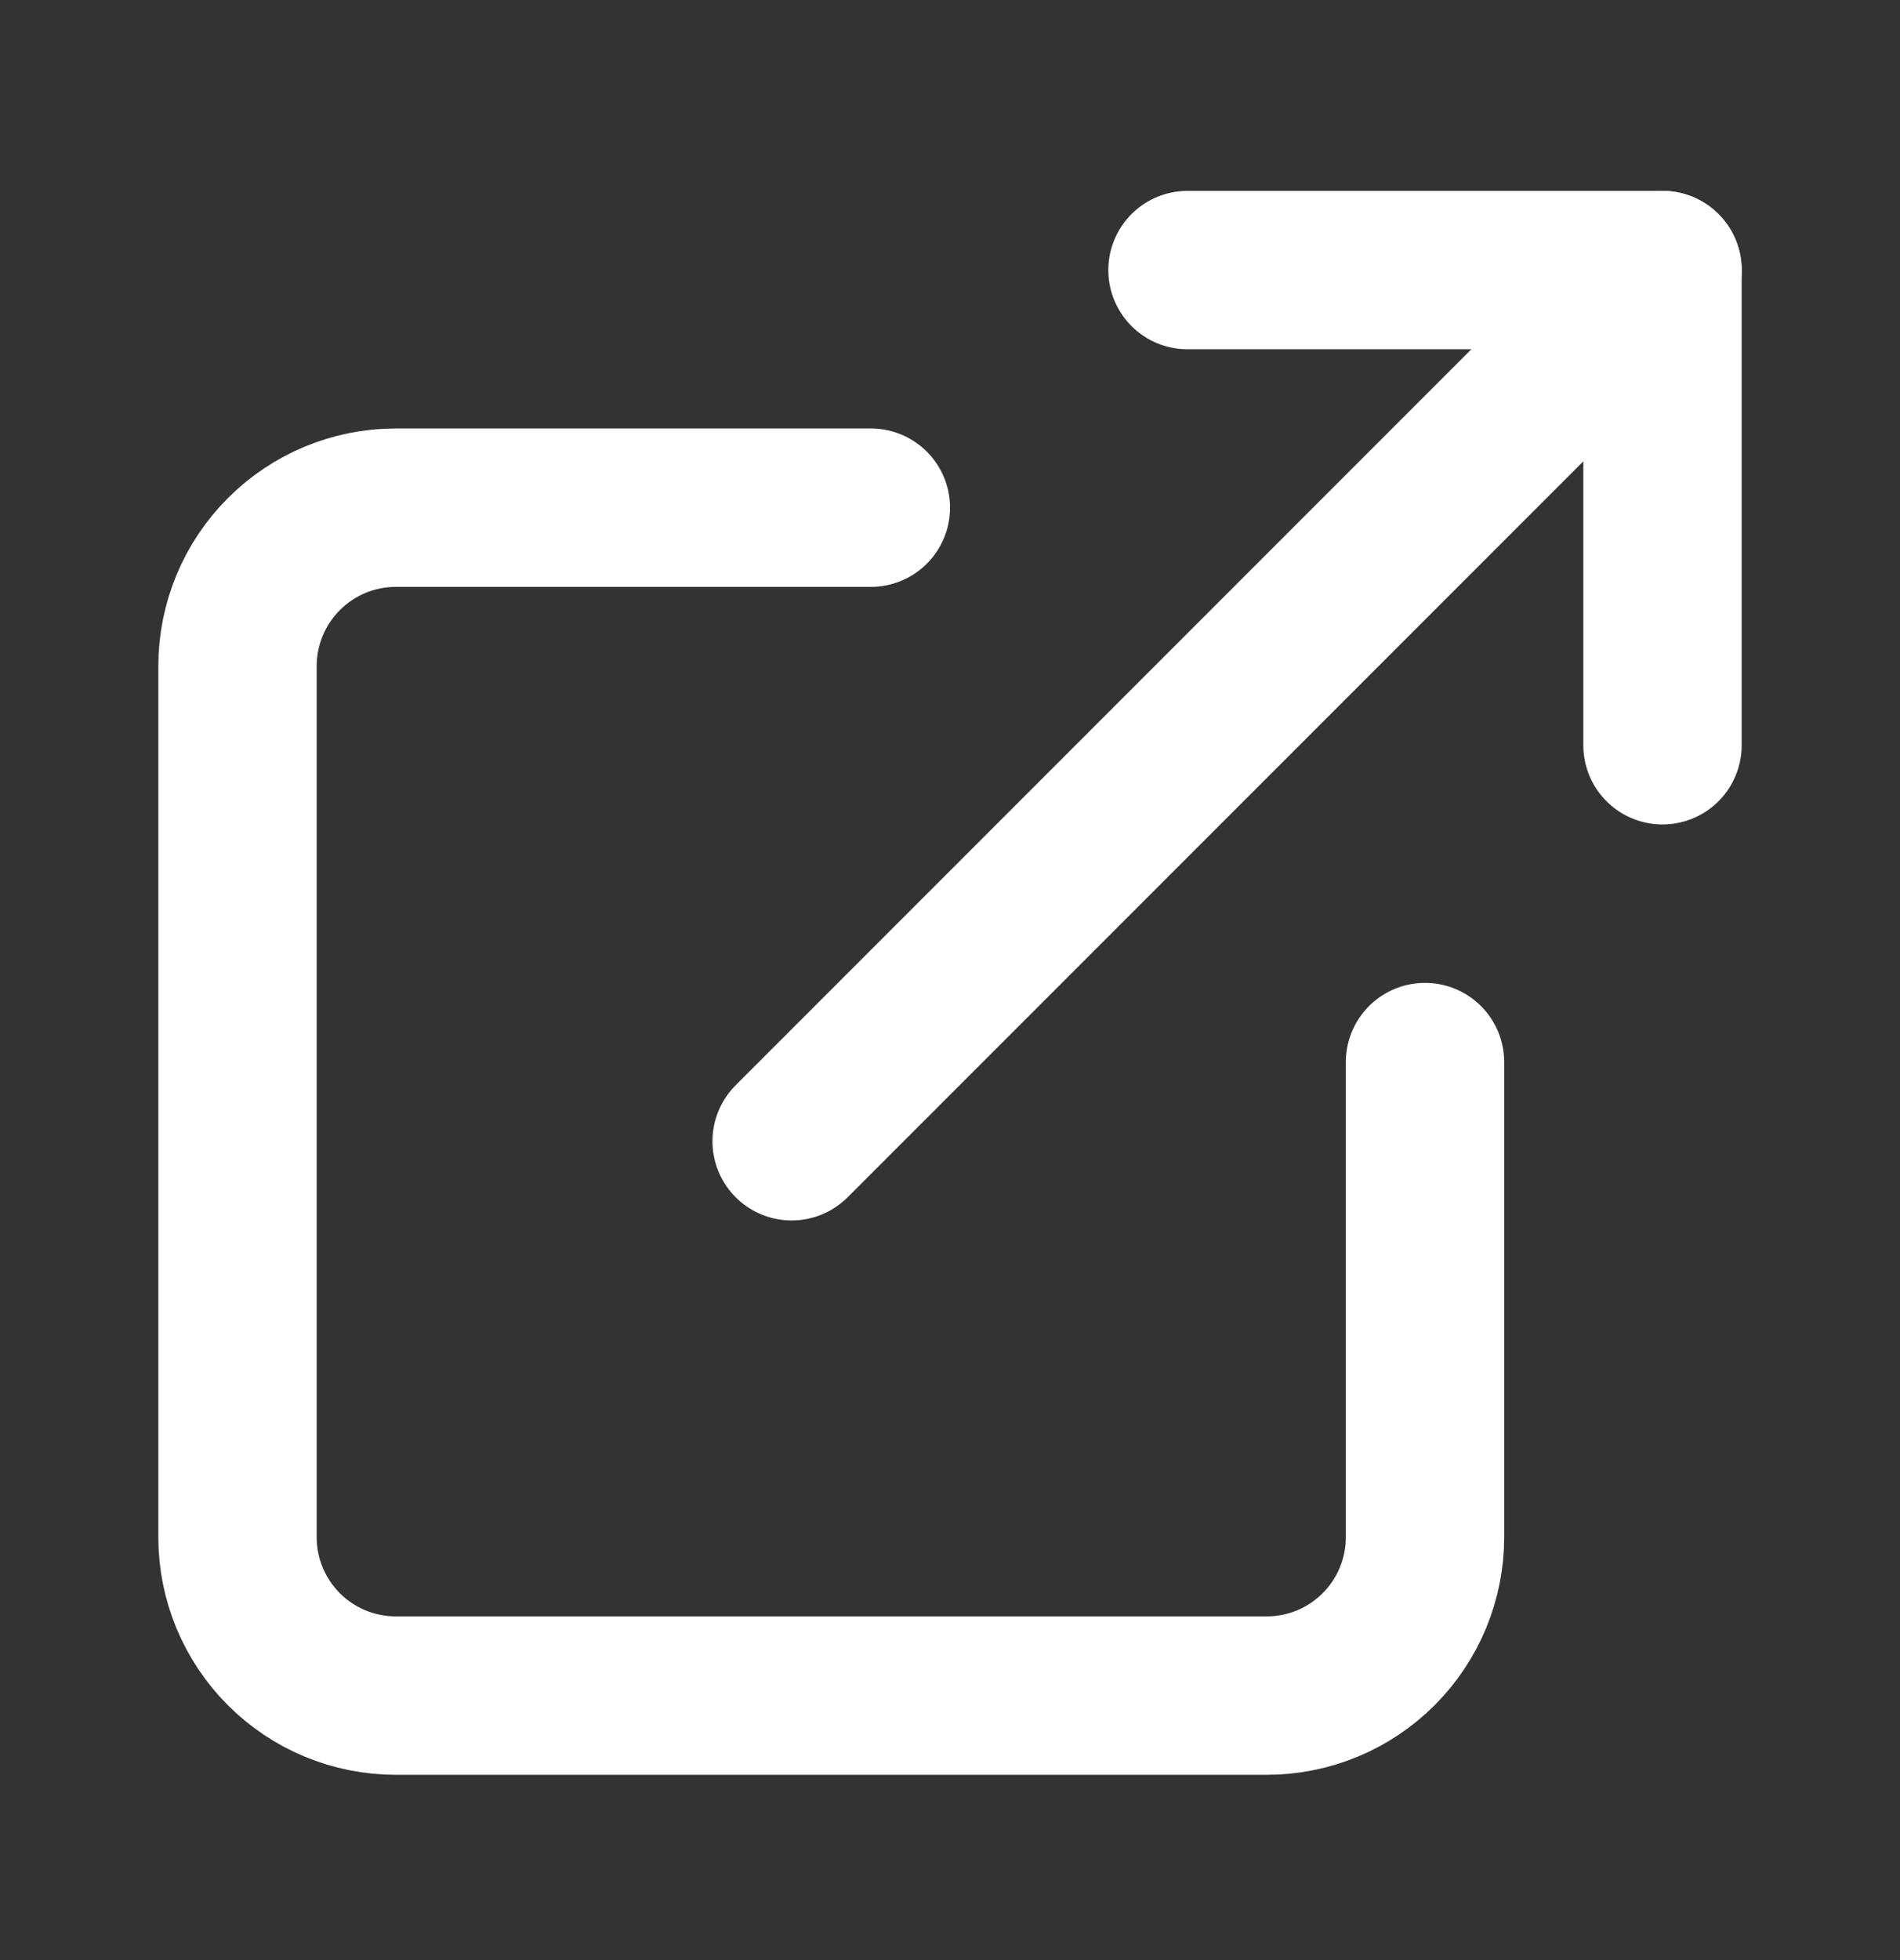<svg width="32" height="33" viewBox="0 0 32 33" fill="none" xmlns="http://www.w3.org/2000/svg">
<rect x="0" y="0" width="32" height="33" fill="#333333" stroke="none"/>
<path d="M20 4.547H28V12.547" stroke="white" stroke-width="2.667" stroke-linecap="round" stroke-linejoin="round"/>
<path d="M13.333 19.214L28 4.547" stroke="white" stroke-width="2.667" stroke-linecap="round" stroke-linejoin="round"/>
<path d="M24 17.881V25.881C24 26.588 23.719 27.266 23.219 27.766C22.719 28.267 22.041 28.547 21.333 28.547H6.667C5.959 28.547 5.281 28.267 4.781 27.766C4.281 27.266 4 26.588 4 25.881V11.214C4 10.507 4.281 9.829 4.781 9.329C5.281 8.828 5.959 8.547 6.667 8.547H14.667" stroke="white" stroke-width="2.667" stroke-linecap="round" stroke-linejoin="round"/>
</svg>
